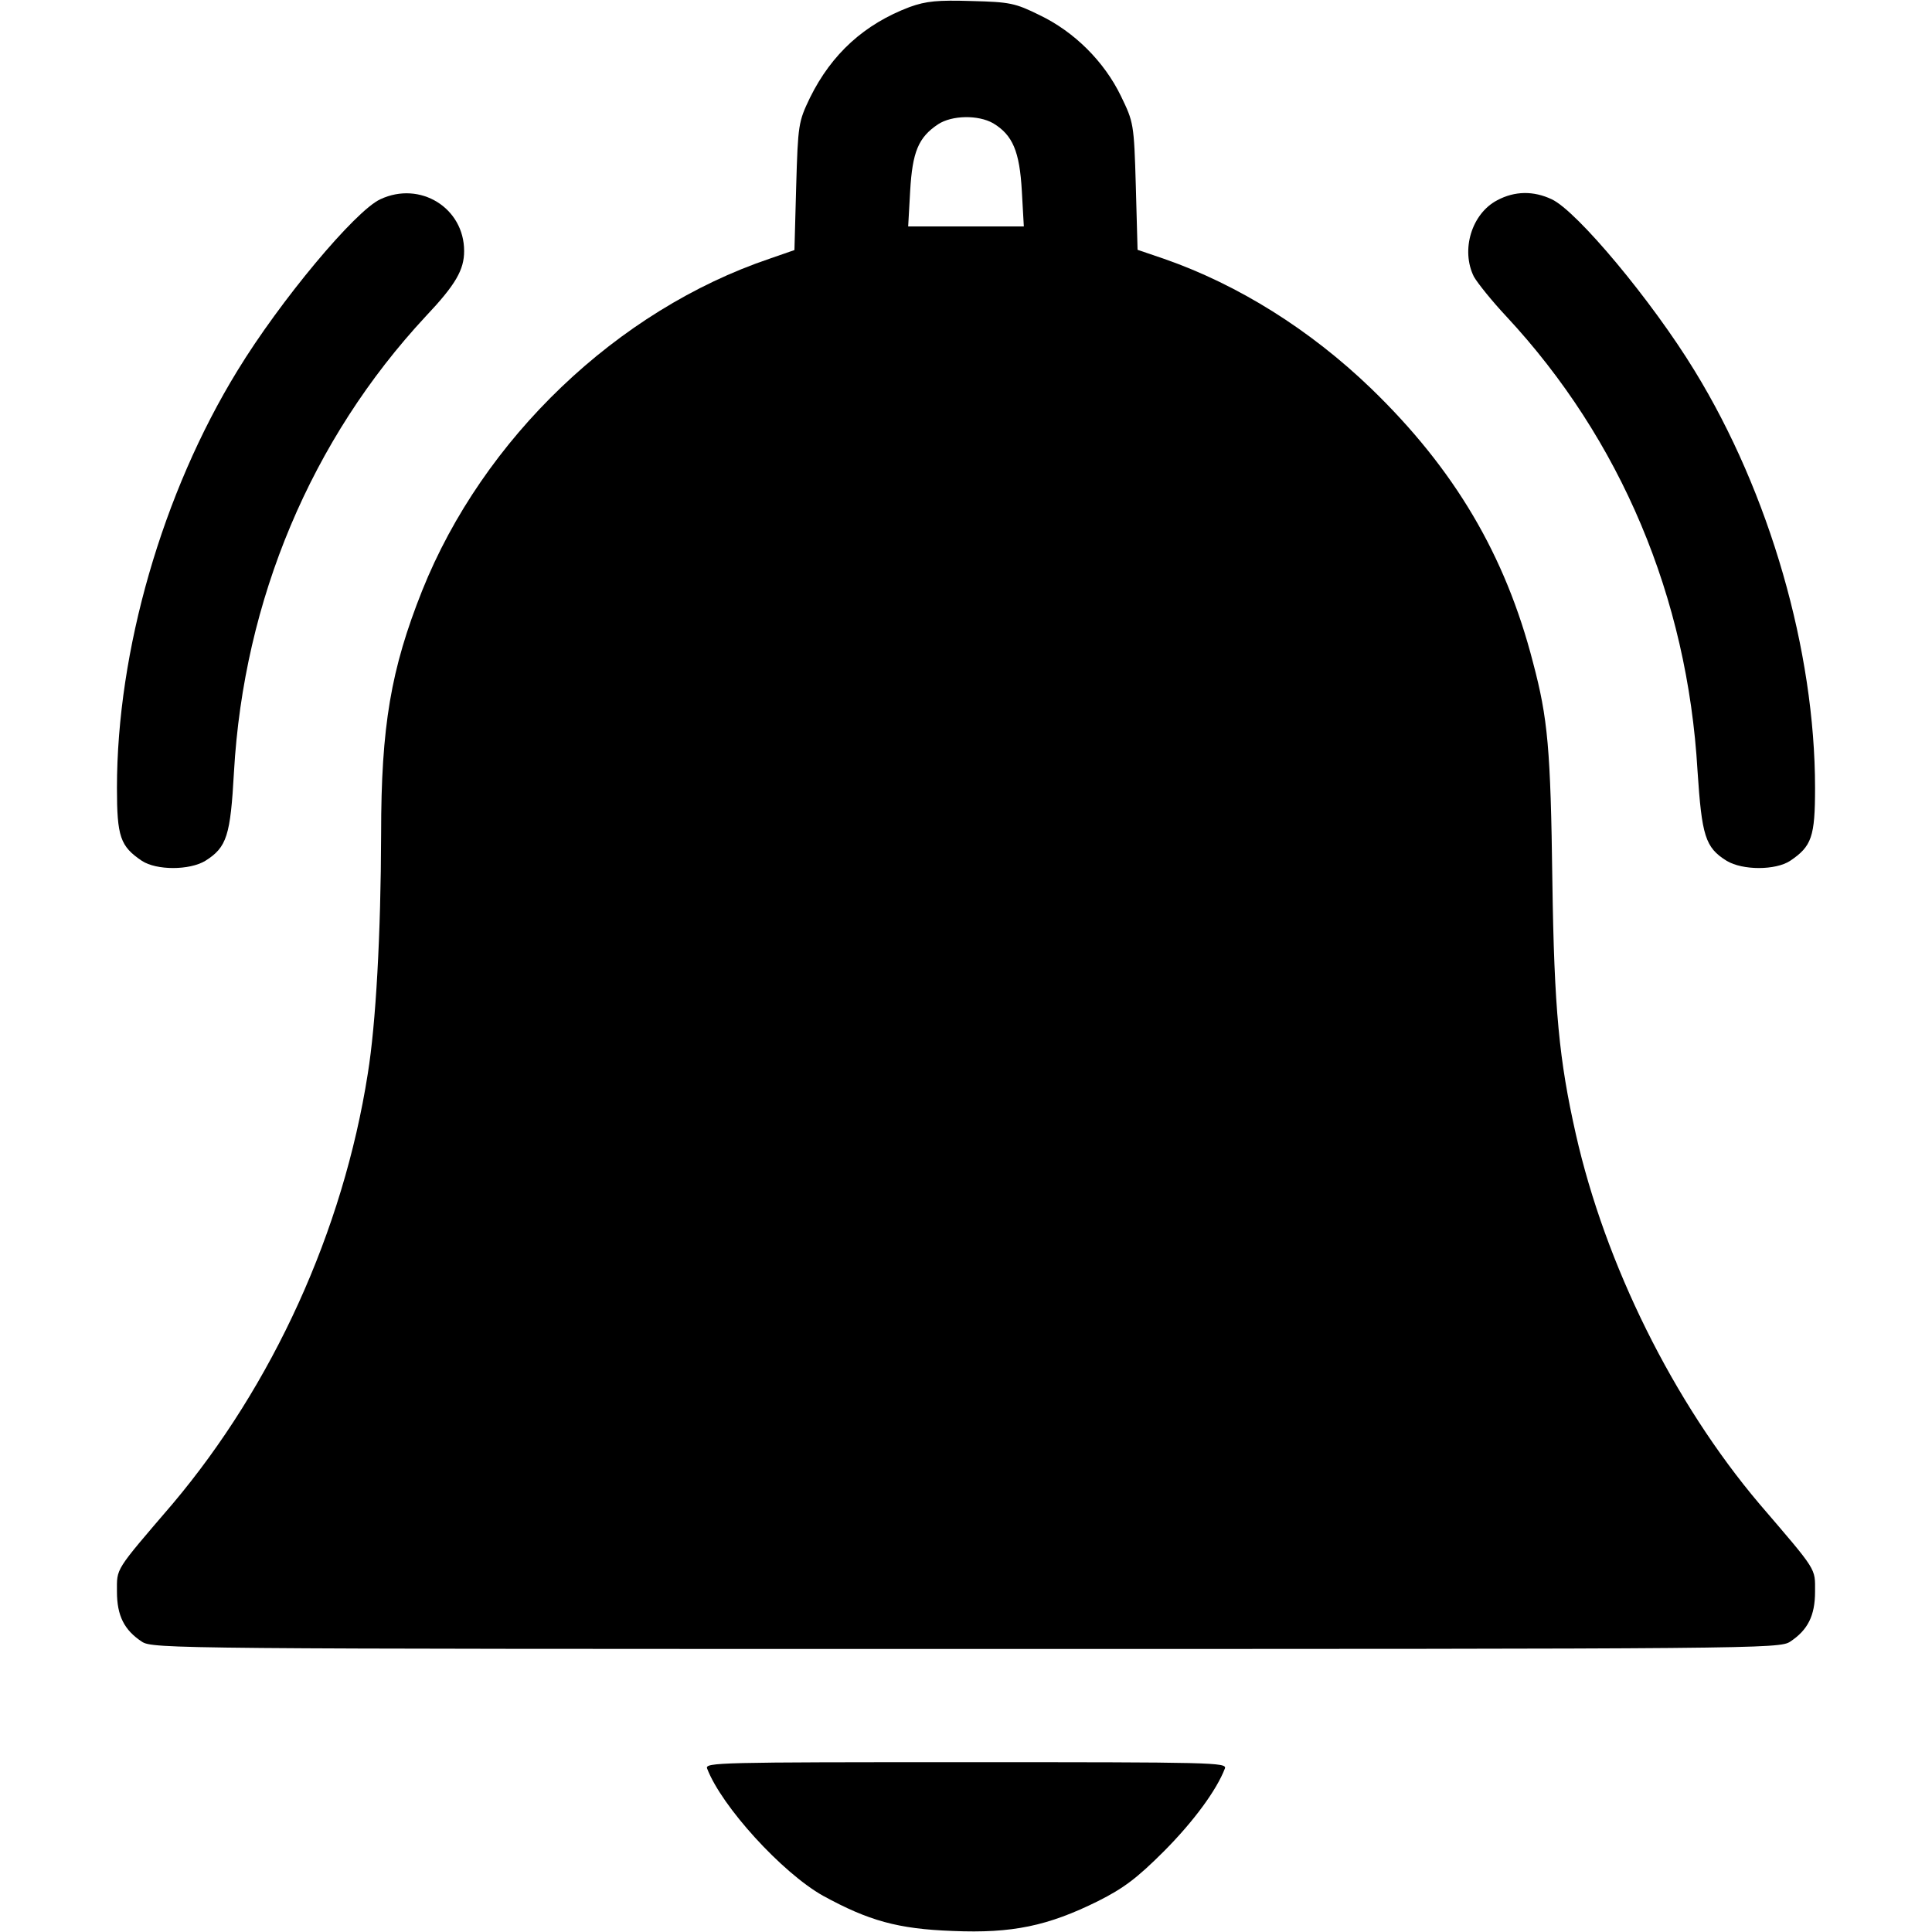 <?xml version="1.0" encoding="UTF-8"?>
<svg xmlns="http://www.w3.org/2000/svg" xmlns:xlink="http://www.w3.org/1999/xlink" width="30px" height="30px" viewBox="0 0 30 30" version="1.1">
<g id="surface1">
<path style=" stroke:none;fill-rule:nonzero;fill:rgb(0%,0%,0%);fill-opacity:1;" d="M 14.125 0.109 C 13.422 0.375 12.914 0.836 12.578 1.516 C 12.398 1.891 12.391 1.93 12.363 2.895 L 12.336 3.883 L 11.953 4.016 C 9.586 4.816 7.5 6.809 6.555 9.172 C 6.07 10.391 5.918 11.273 5.918 12.949 C 5.914 14.508 5.836 15.902 5.711 16.672 C 5.328 19.117 4.234 21.508 2.68 23.352 C 1.773 24.41 1.816 24.344 1.816 24.715 C 1.816 25.09 1.93 25.312 2.203 25.492 C 2.367 25.602 2.73 25.605 15 25.605 C 27.27 25.605 27.633 25.602 27.797 25.492 C 28.07 25.312 28.184 25.09 28.184 24.715 C 28.184 24.344 28.227 24.41 27.32 23.352 C 25.984 21.773 24.926 19.633 24.469 17.609 C 24.211 16.465 24.133 15.68 24.105 13.68 C 24.078 11.625 24.035 11.156 23.805 10.289 C 23.375 8.617 22.582 7.281 21.289 6.031 C 20.344 5.121 19.23 4.422 18.078 4.02 L 17.664 3.879 L 17.637 2.891 C 17.609 1.914 17.602 1.898 17.406 1.492 C 17.145 0.953 16.68 0.492 16.141 0.234 C 15.762 0.047 15.68 0.031 15.086 0.016 C 14.562 0 14.383 0.016 14.125 0.109 Z M 15.422 1.914 C 15.727 2.098 15.832 2.352 15.867 2.965 L 15.898 3.516 L 14.102 3.516 L 14.133 2.965 C 14.168 2.355 14.262 2.133 14.566 1.93 C 14.781 1.789 15.188 1.781 15.422 1.914 Z M 15.422 1.914 "/>
<path style=" stroke:none;fill-rule:nonzero;fill:rgb(0%,0%,0%);fill-opacity:1;" d="M 5.906 3.094 C 5.516 3.273 4.348 4.672 3.688 5.754 C 2.52 7.656 1.816 10.109 1.816 12.234 C 1.816 12.992 1.867 13.141 2.203 13.367 C 2.43 13.516 2.941 13.516 3.188 13.367 C 3.523 13.156 3.578 12.977 3.633 11.988 C 3.785 9.312 4.836 6.82 6.609 4.914 C 7.078 4.418 7.207 4.188 7.207 3.898 C 7.207 3.227 6.523 2.805 5.906 3.094 Z M 5.906 3.094 "/>
<path style=" stroke:none;fill-rule:nonzero;fill:rgb(0%,0%,0%);fill-opacity:1;" d="M 23.25 3.109 C 22.852 3.316 22.68 3.883 22.887 4.297 C 22.945 4.398 23.168 4.676 23.391 4.914 C 25.164 6.82 26.203 9.273 26.359 11.969 C 26.426 12.977 26.477 13.16 26.812 13.367 C 27.059 13.516 27.57 13.516 27.797 13.367 C 28.133 13.141 28.184 12.992 28.184 12.234 C 28.184 10.109 27.48 7.656 26.312 5.754 C 25.652 4.672 24.484 3.273 24.094 3.094 C 23.812 2.961 23.52 2.965 23.25 3.109 Z M 23.25 3.109 "/>
<path style=" stroke:none;fill-rule:nonzero;fill:rgb(0%,0%,0%);fill-opacity:1;" d="M 10.98 27.461 C 11.203 28.047 12.141 29.078 12.781 29.438 C 13.488 29.824 13.938 29.953 14.797 29.984 C 15.719 30.023 16.273 29.906 17.051 29.52 C 17.449 29.32 17.656 29.164 18.078 28.742 C 18.539 28.277 18.891 27.797 19.02 27.461 C 19.055 27.367 18.836 27.363 15 27.363 C 11.164 27.363 10.945 27.367 10.98 27.461 Z M 10.98 27.461 "/>
</g>
</svg>
